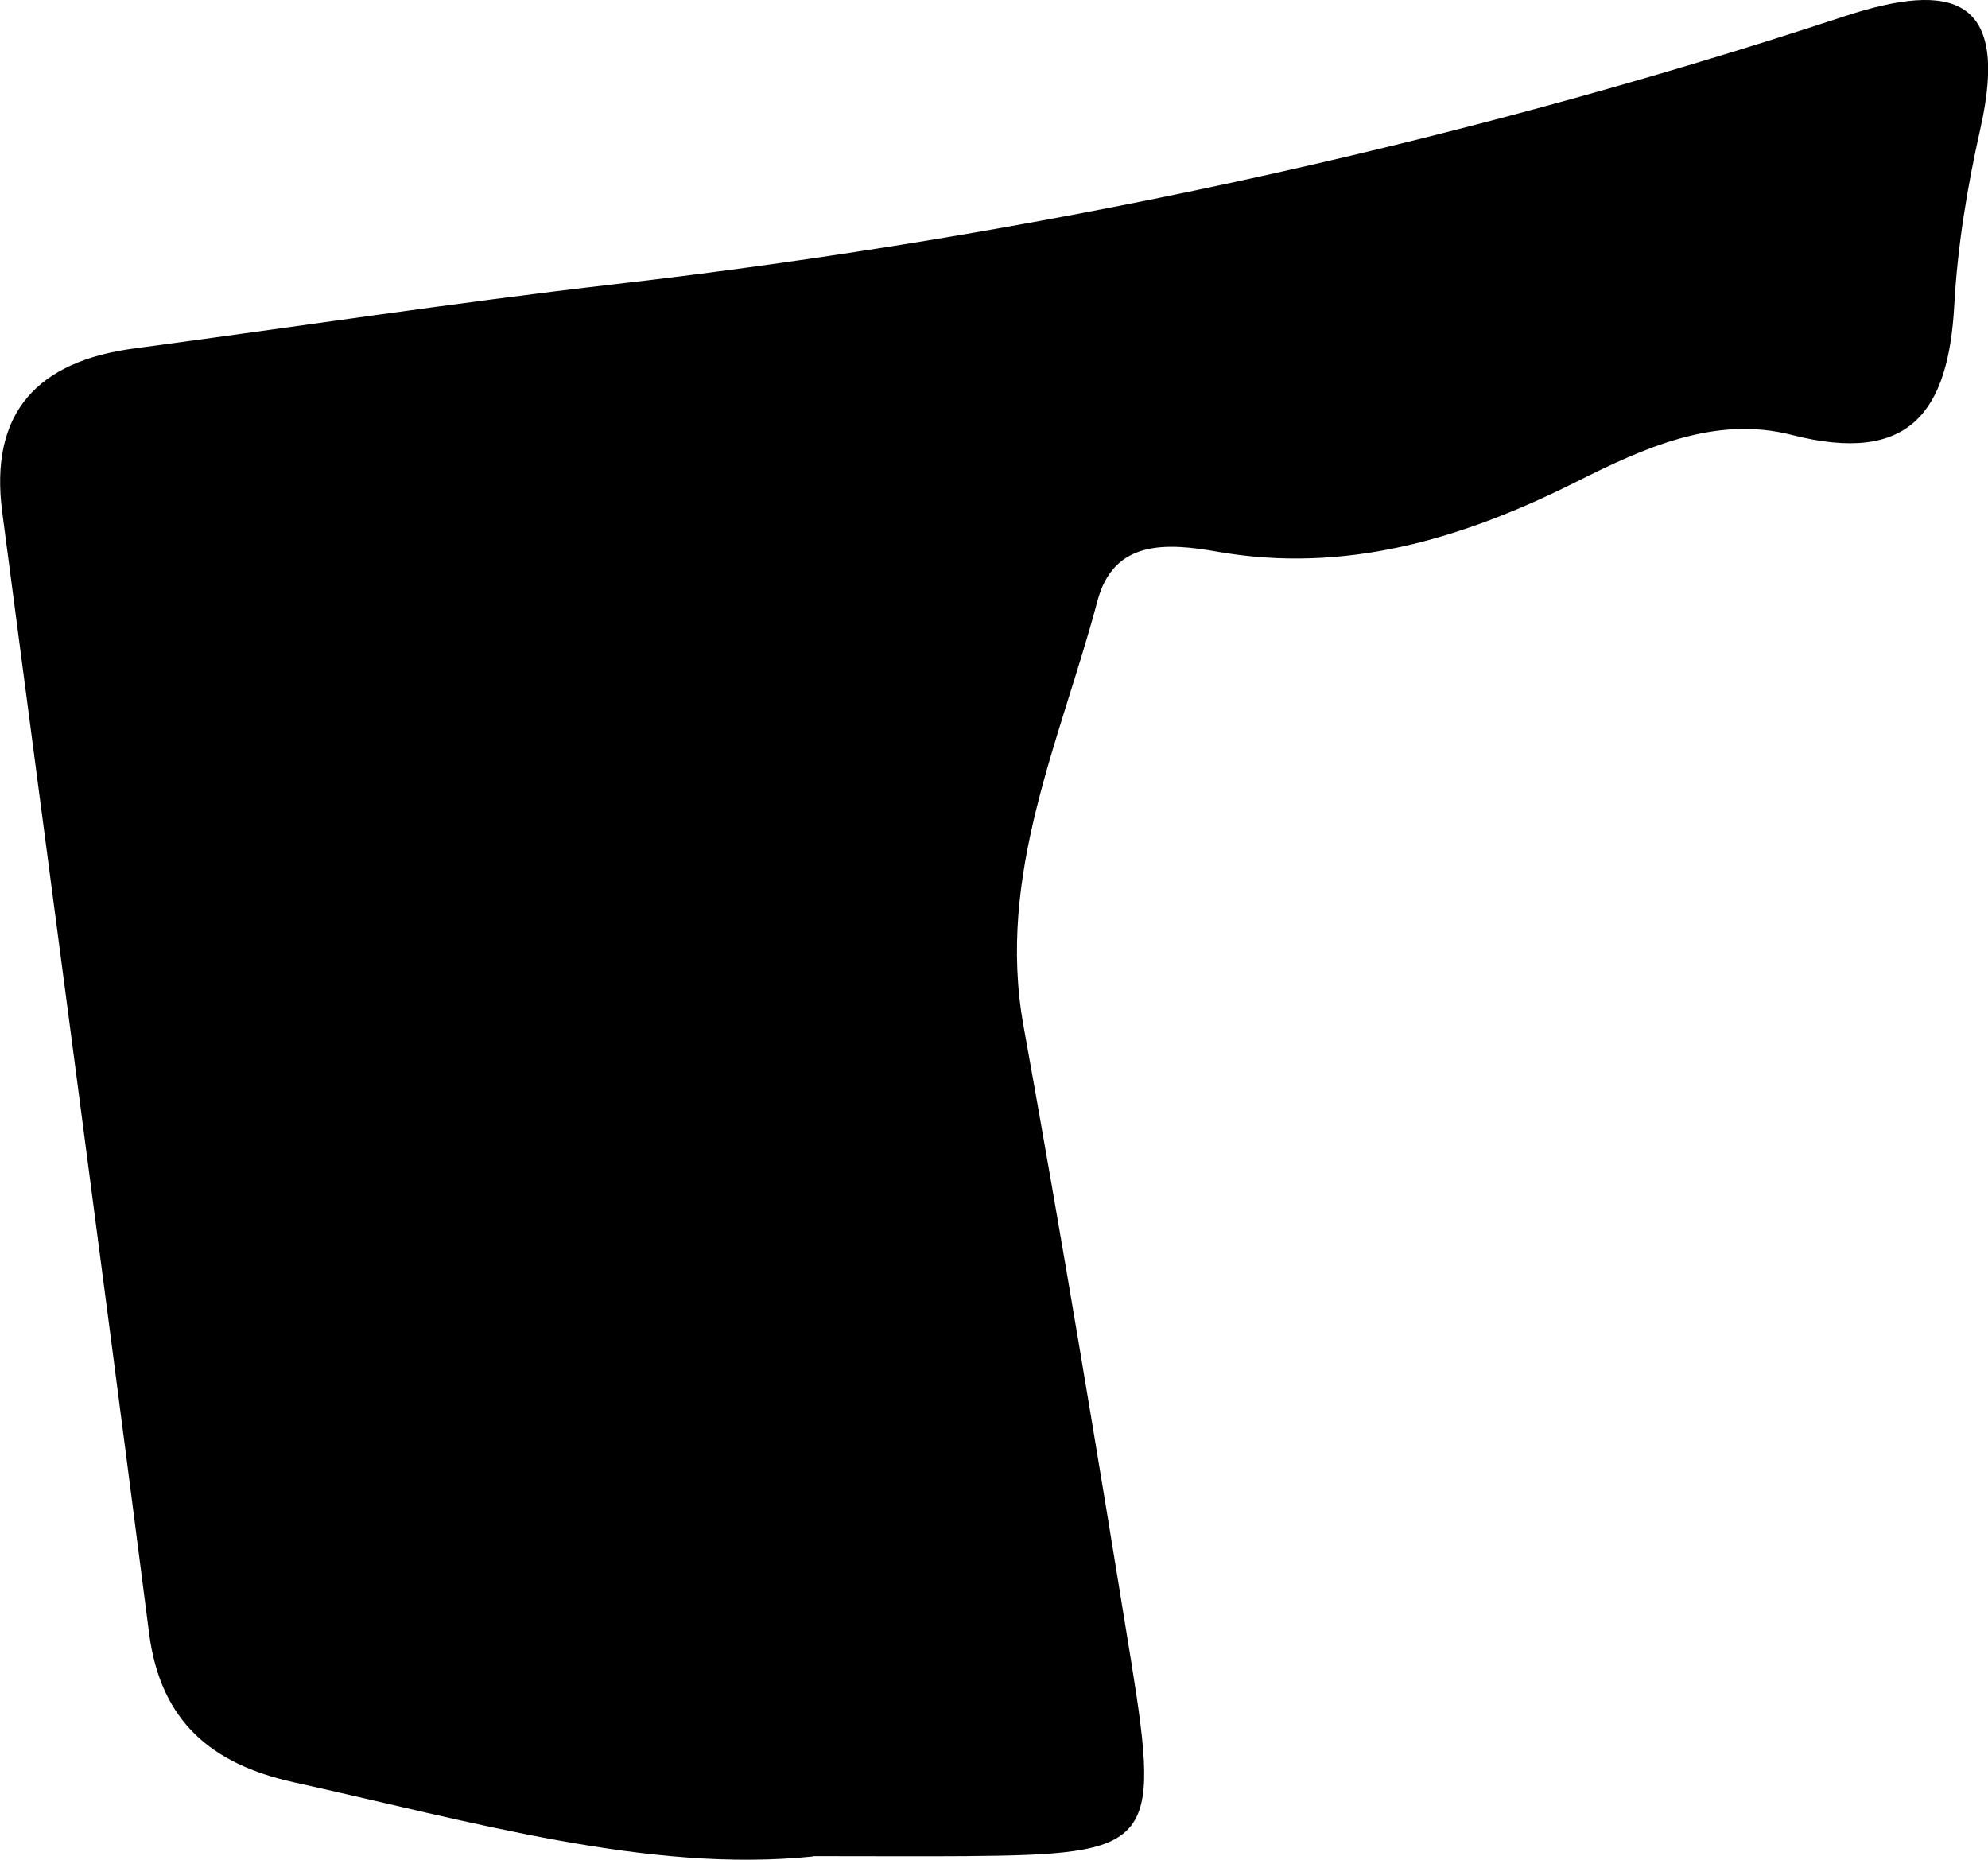 <?xml version="1.0" encoding="UTF-8"?>
<svg id="Layer_2" data-name="Layer 2" xmlns="http://www.w3.org/2000/svg" viewBox="0 0 61.34 57.38">
  <defs>
    <style>
      .cls-1 {
        fill: #000;
        stroke-width: 0px;
      }
    </style>
  </defs>
  <g id="Layer_1-2" data-name="Layer 1">
    <path class="cls-1" d="M25.08,57.28c-5.05.52-10.51-1.07-16.02-2.29-2.54-.56-4.11-1.88-4.46-4.6C3.12,38.86,1.58,27.34.07,15.81c-.41-3.1,1.11-4.67,4.08-5.06,4.94-.66,9.87-1.41,14.81-1.98,12.92-1.49,25.57-4.19,37.93-8.26,3.39-1.12,5.13-.58,4.21,3.48-.4,1.78-.7,3.6-.8,5.42-.18,3.29-1.37,4.94-5.01,4.01-2.37-.61-4.57.4-6.68,1.46-3.48,1.74-7.1,2.84-11.06,2.14-1.54-.27-3.19-.38-3.69,1.53-1.14,4.29-3.12,8.43-2.28,13.1,1.18,6.54,2.27,13.1,3.33,19.66.91,5.65.64,5.91-5.12,5.96-1.33.01-2.66,0-4.69,0Z"/>
  </g>
</svg>